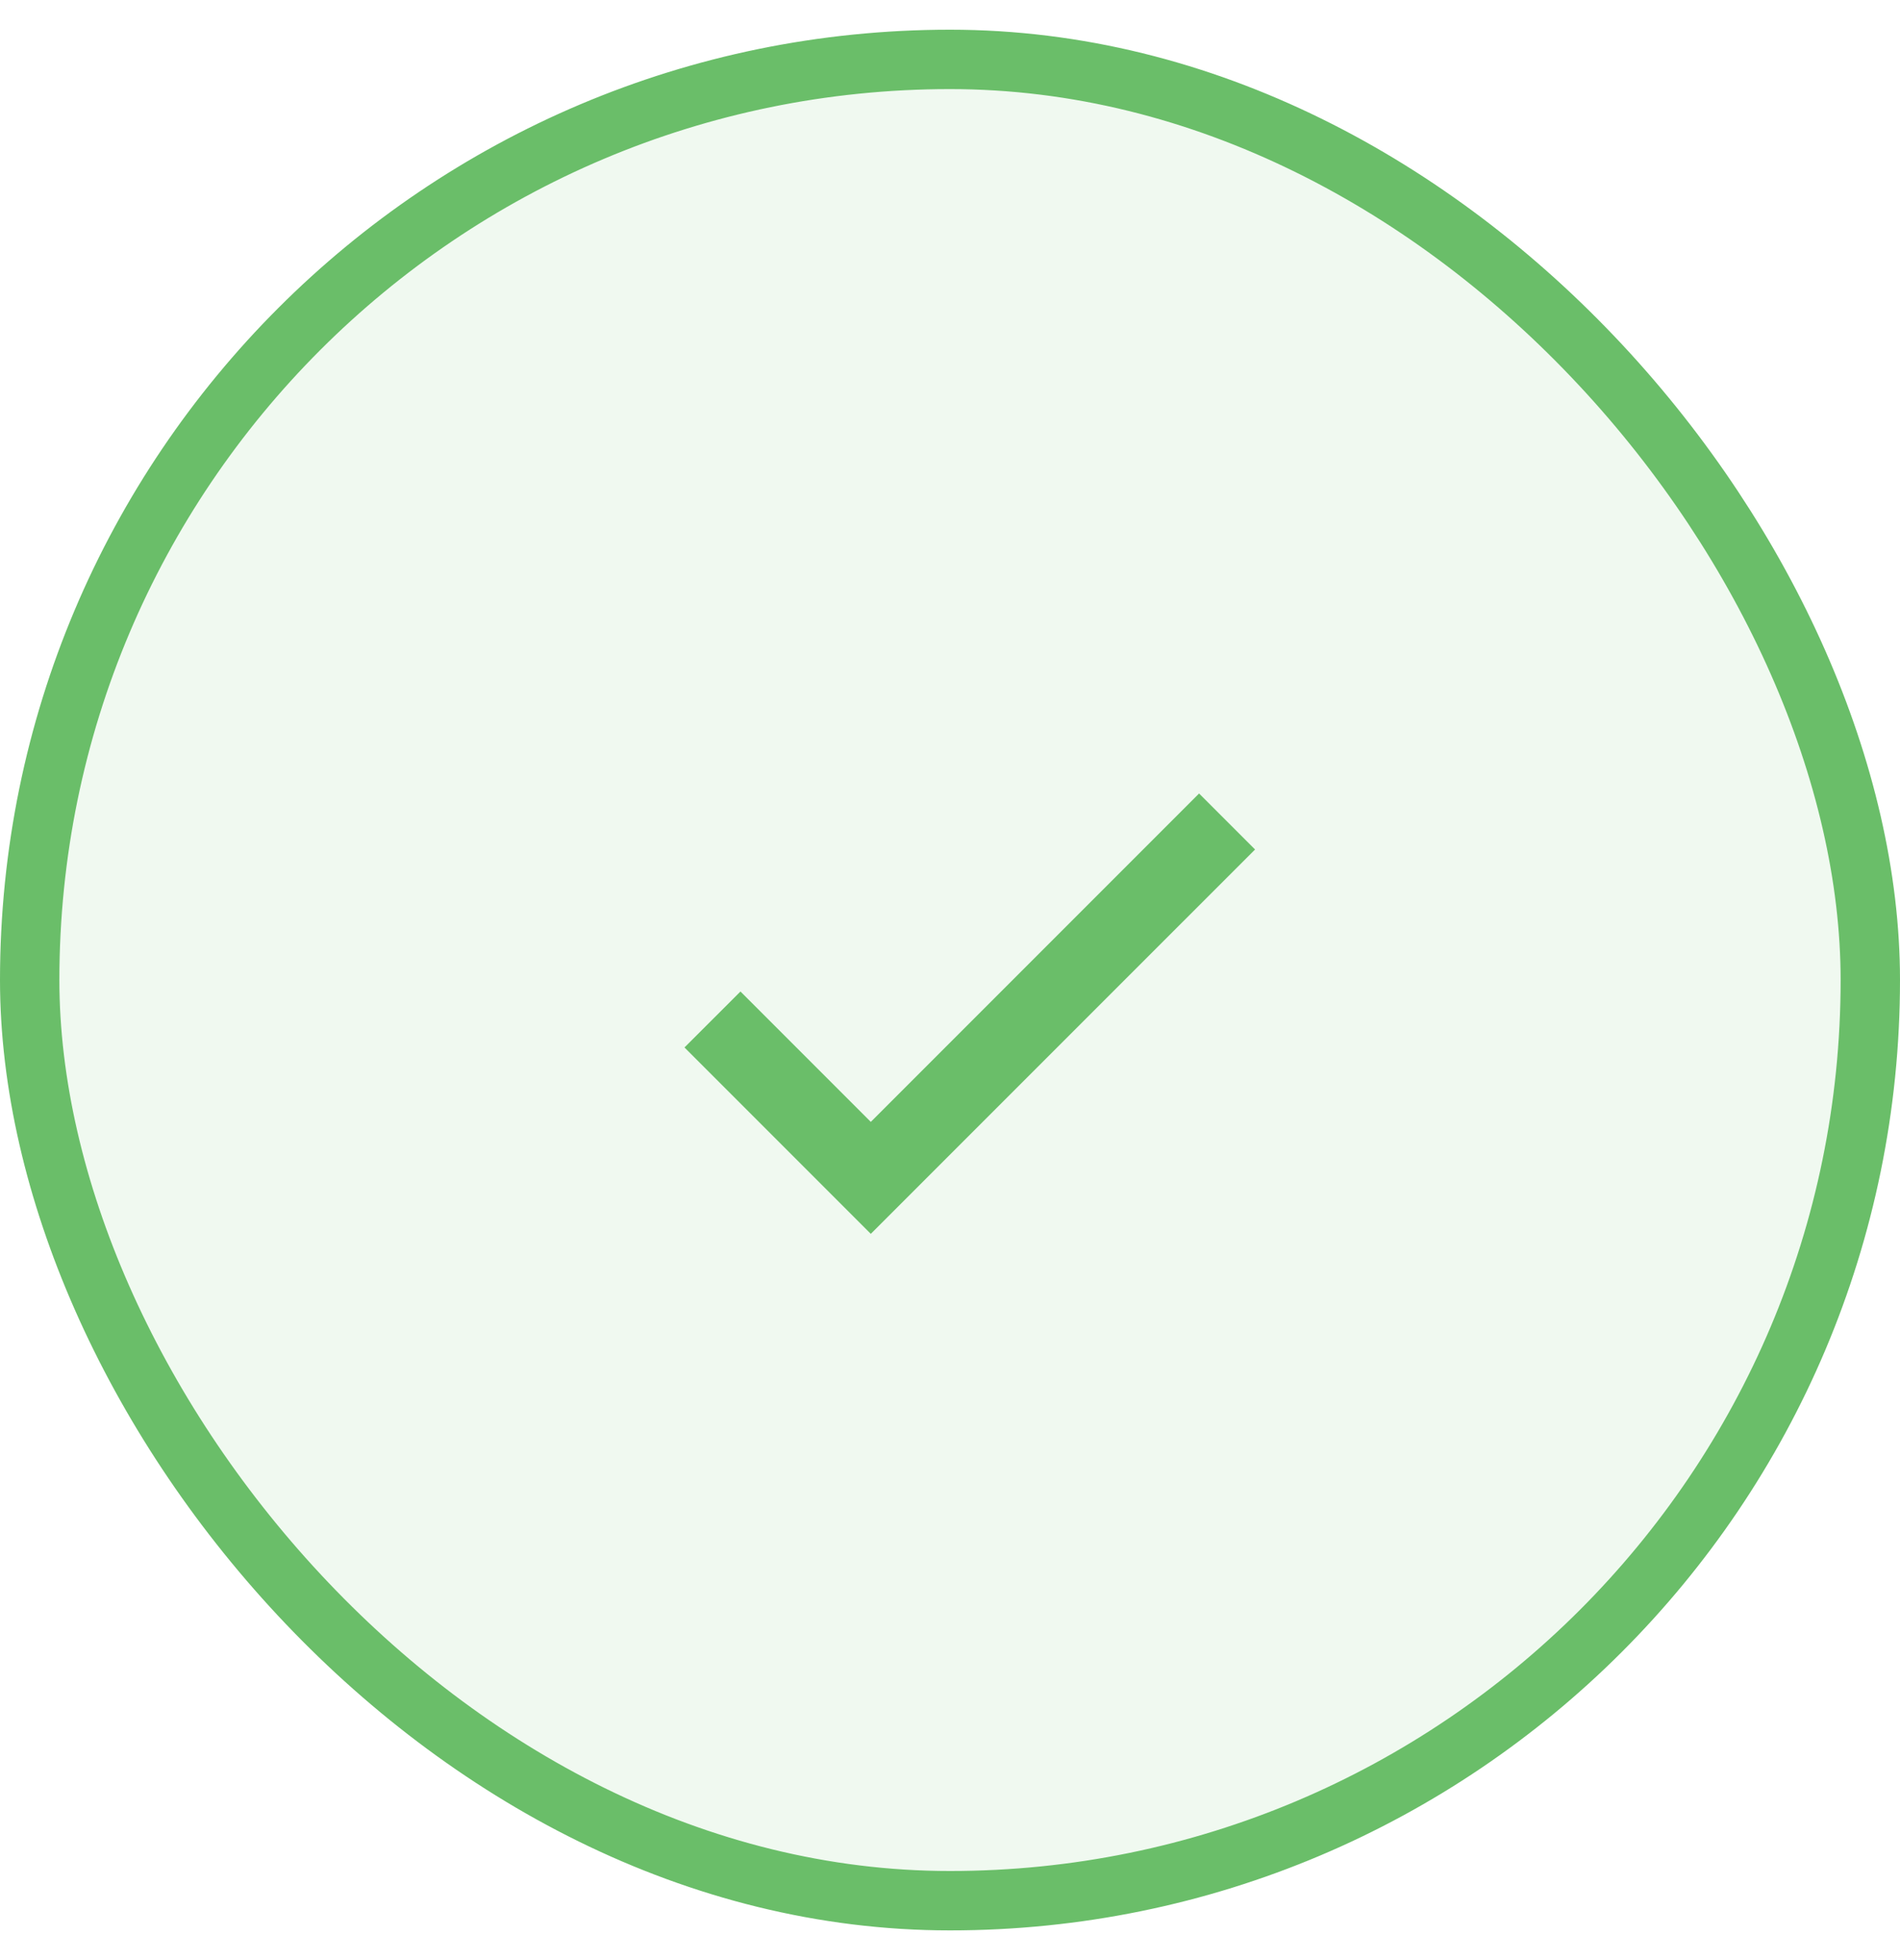 <svg width="32" height="33" viewBox="0 0 32 33" fill="none" xmlns="http://www.w3.org/2000/svg">
<rect x="0.5" y="1" width="31" height="31" rx="15.5" fill="#6ABE69" fill-opacity="0.1"/>
<path d="M14.666 18.888L12.471 16.693L11.528 17.635L14.666 20.773L21.138 14.302L20.195 13.359L14.666 18.888Z" fill="#6ABE69"/>
<rect x="0.5" y="1" width="31" height="31" rx="15.5" stroke="#6ABE69"/>
</svg>
